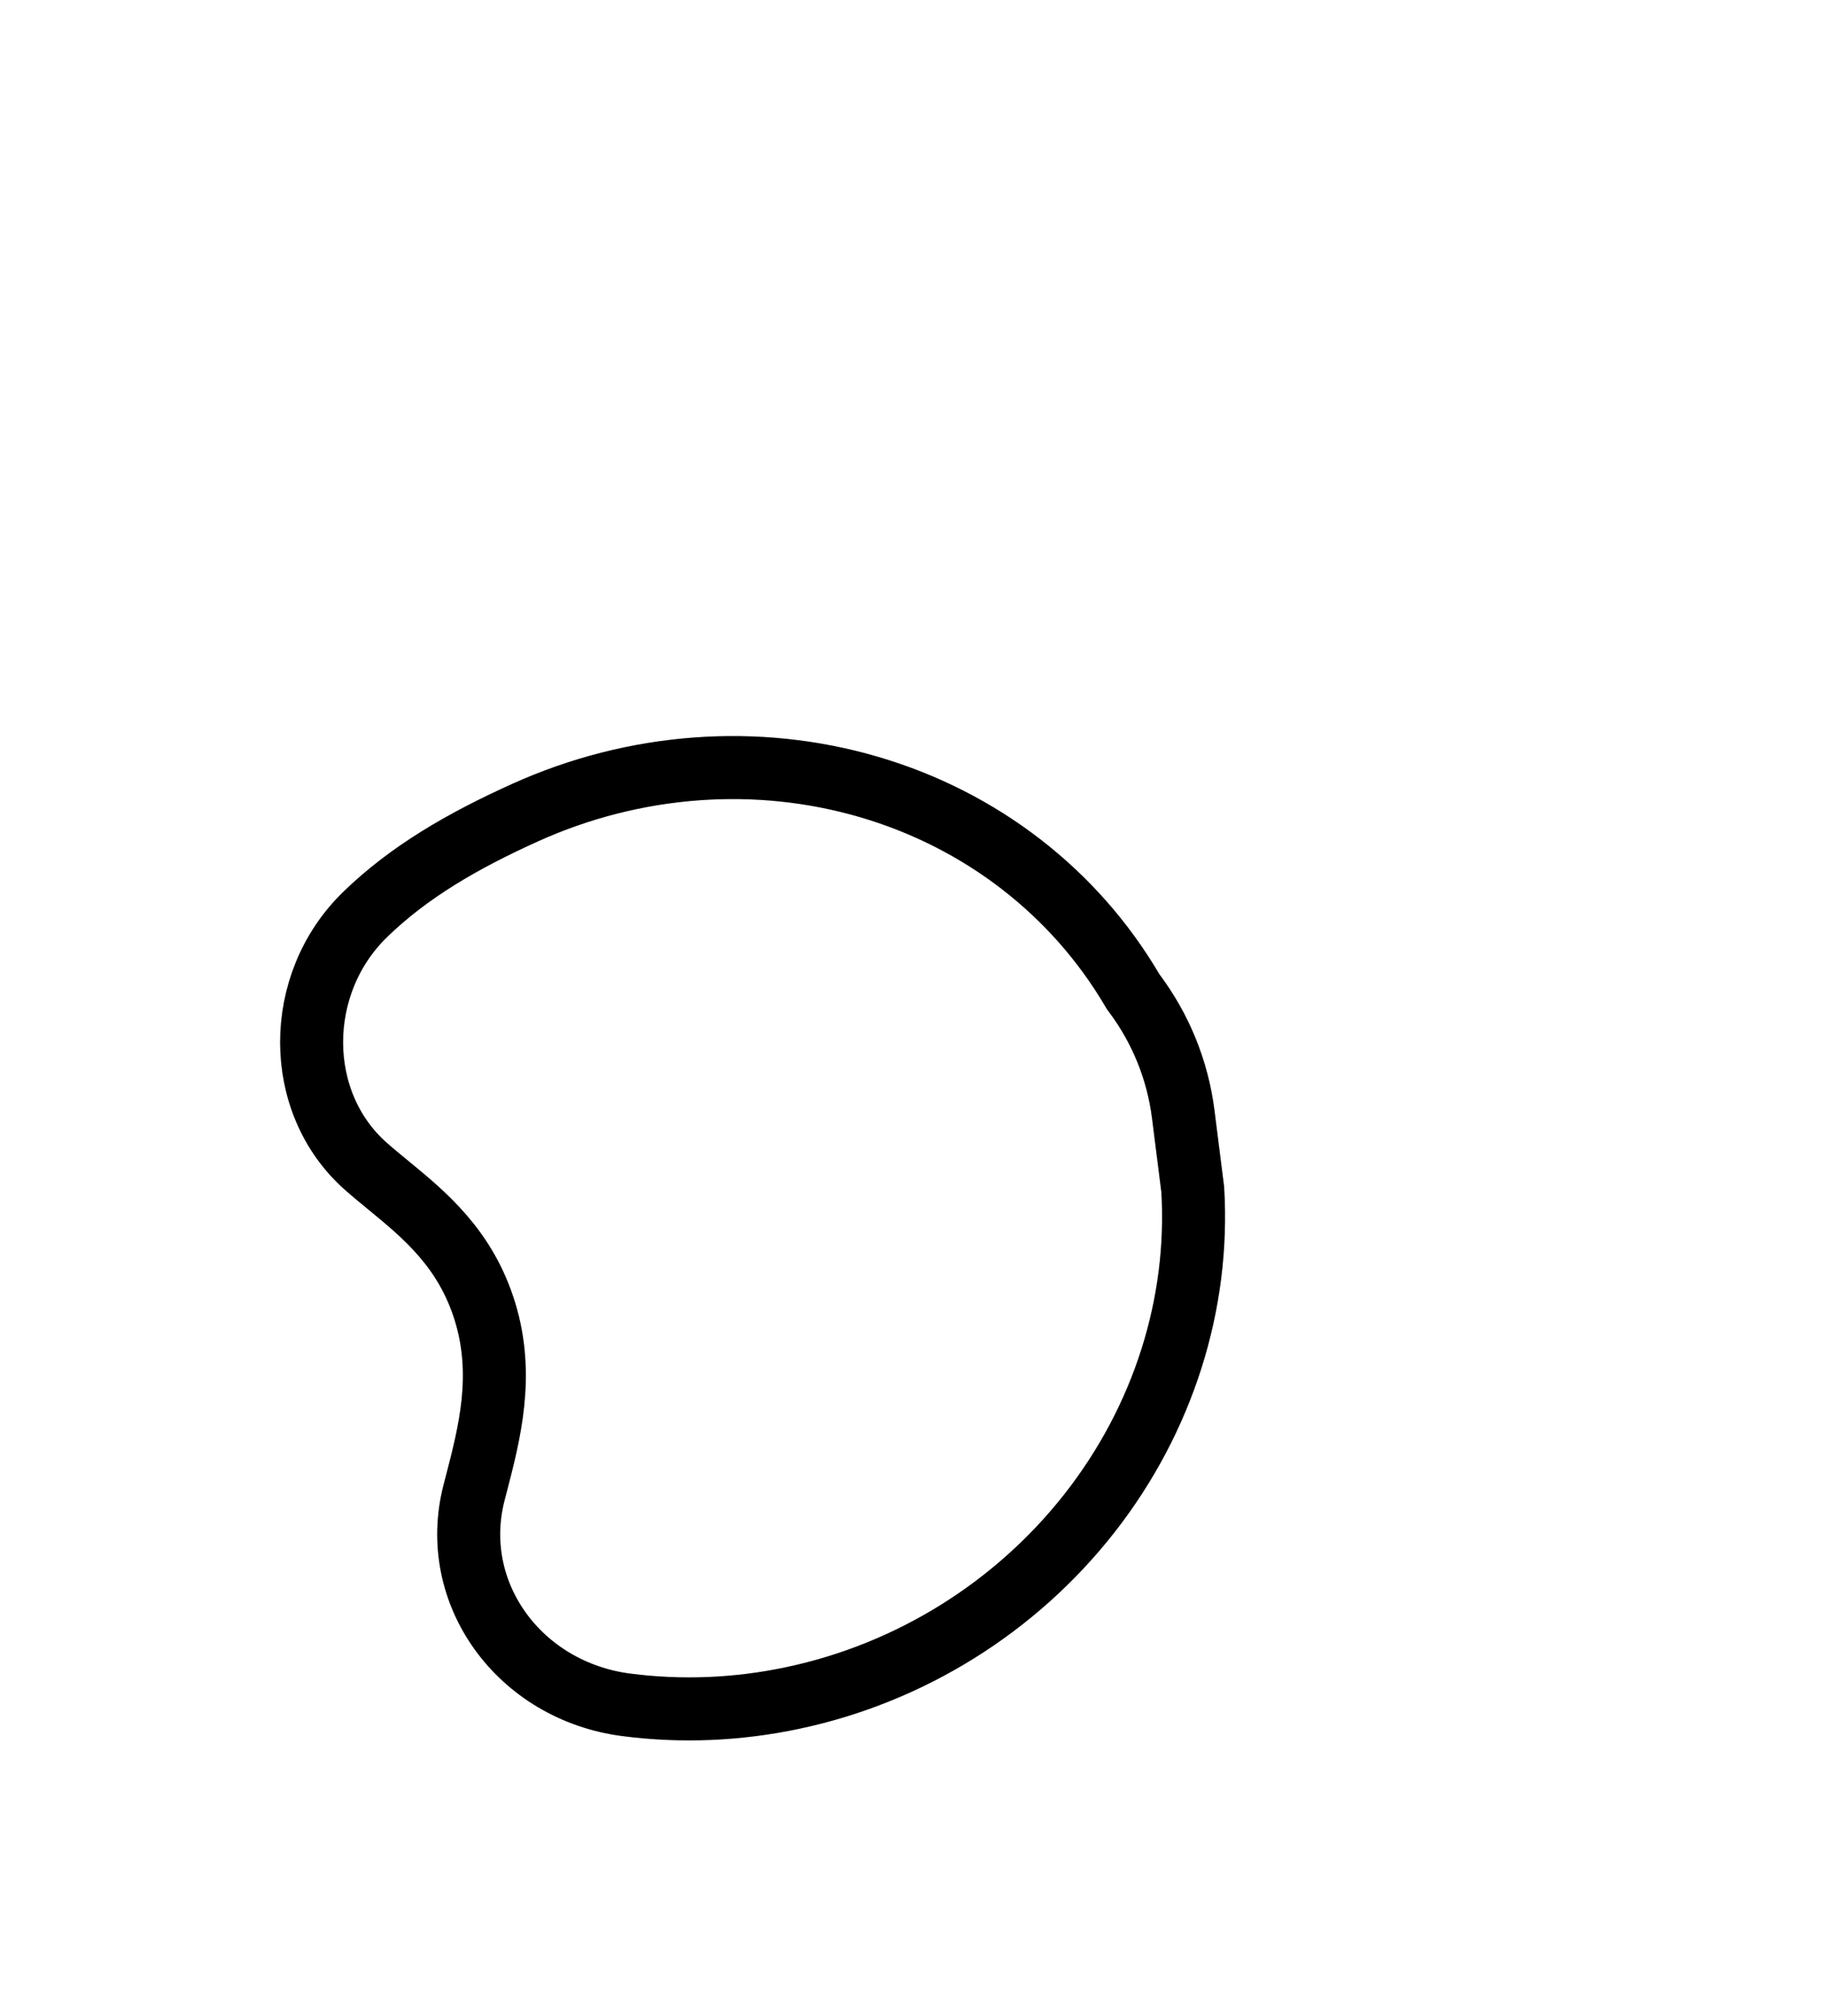 <svg width="29" height="32" viewBox="0 0 29 32" fill="none" xmlns="http://www.w3.org/2000/svg">
<g id="Group 1">
<g id="Ellipse 1" filter="url(#filter0_d_1_18)">
<path d="M18.415 11.469C17.435 9.802 15.845 8.572 13.947 8.015C12.05 7.457 9.979 7.611 8.13 8.446C7.122 8.902 6.205 9.425 5.447 10.163C4.125 11.449 4.097 13.67 5.48 14.891C6.205 15.53 6.91 15.938 7.227 16.977C7.504 17.886 7.267 18.706 7.043 19.575C6.55 21.492 7.921 23.307 9.884 23.561C10.807 23.68 11.758 23.643 12.697 23.445C14.673 23.026 16.453 21.917 17.697 20.329C18.941 18.742 19.562 16.787 19.441 14.838L19.288 13.628C19.189 12.845 18.888 12.101 18.415 11.469Z" fill="white"/>
<path d="M17.984 11.723L17.998 11.746L18.015 11.769C18.436 12.331 18.704 12.993 18.792 13.69L18.943 14.885C19.052 16.702 18.472 18.531 17.304 20.021C16.132 21.516 14.455 22.561 12.593 22.955C11.71 23.143 10.815 23.177 9.948 23.065C8.25 22.845 7.118 21.294 7.528 19.699C7.54 19.651 7.553 19.602 7.566 19.553C7.774 18.751 8.011 17.837 7.705 16.831C7.399 15.827 6.747 15.291 6.163 14.812C6.042 14.712 5.923 14.615 5.811 14.516C4.663 13.503 4.665 11.621 5.796 10.521C6.494 9.841 7.353 9.346 8.336 8.902C10.079 8.114 12.027 7.972 13.806 8.495C15.585 9.017 17.07 10.168 17.984 11.723Z" stroke="black"/>
<path d="M17.984 11.723L17.998 11.746L18.015 11.769C18.436 12.331 18.704 12.993 18.792 13.69L18.943 14.885C19.052 16.702 18.472 18.531 17.304 20.021C16.132 21.516 14.455 22.561 12.593 22.955C11.71 23.143 10.815 23.177 9.948 23.065C8.25 22.845 7.118 21.294 7.528 19.699C7.54 19.651 7.553 19.602 7.566 19.553C7.774 18.751 8.011 17.837 7.705 16.831C7.399 15.827 6.747 15.291 6.163 14.812C6.042 14.712 5.923 14.615 5.811 14.516C4.663 13.503 4.665 11.621 5.796 10.521C6.494 9.841 7.353 9.346 8.336 8.902C10.079 8.114 12.027 7.972 13.806 8.495C15.585 9.017 17.07 10.168 17.984 11.723Z" stroke="black" stroke-opacity="0.2"/>
</g>
<ellipse id="Ellipse 2" cx="13.771" cy="3.523" rx="2.754" ry="2.557" transform="rotate(4.678 13.771 3.523)" fill="white"/>
<ellipse id="Ellipse 3" cx="21.389" cy="6.91" rx="2.754" ry="2.557" transform="rotate(4.678 21.389 6.91)" fill="white"/>
<ellipse id="Ellipse 4" cx="24.437" cy="13.081" rx="2.754" ry="2.557" transform="rotate(4.678 24.437 13.081)" fill="white"/>
<path id="Ellipse 5" d="M26.105 21.112C26.345 21.132 26.56 20.951 26.536 20.711C26.487 20.231 26.292 19.768 25.971 19.379C25.552 18.873 24.948 18.528 24.276 18.409C23.604 18.291 22.911 18.409 22.333 18.739C21.755 19.07 21.331 19.59 21.146 20.198C20.96 20.807 21.026 21.46 21.329 22.032C21.632 22.604 22.152 23.053 22.787 23.293C23.423 23.532 24.128 23.545 24.767 23.328C25.255 23.162 25.678 22.871 25.989 22.493C26.146 22.303 26.058 22.029 25.838 21.921C25.412 21.713 25.588 21.07 26.061 21.108L26.105 21.112Z" fill="white"/>
</g>
<defs>
<filter id="filter0_d_1_18" x="0.449" y="7.685" width="23.007" height="23.944" filterUnits="userSpaceOnUse" color-interpolation-filters="sRGB">
<feFlood flood-opacity="0" result="BackgroundImageFix"/>
<feColorMatrix in="SourceAlpha" type="matrix" values="0 0 0 0 0 0 0 0 0 0 0 0 0 0 0 0 0 0 127 0" result="hardAlpha"/>
<feOffset dy="4"/>
<feGaussianBlur stdDeviation="2"/>
<feComposite in2="hardAlpha" operator="out"/>
<feColorMatrix type="matrix" values="0 0 0 0 0 0 0 0 0 0 0 0 0 0 0 0 0 0 0.25 0"/>
<feBlend mode="normal" in2="BackgroundImageFix" result="effect1_dropShadow_1_18"/>
<feBlend mode="normal" in="SourceGraphic" in2="effect1_dropShadow_1_18" result="shape"/>
</filter>
</defs>
</svg>
